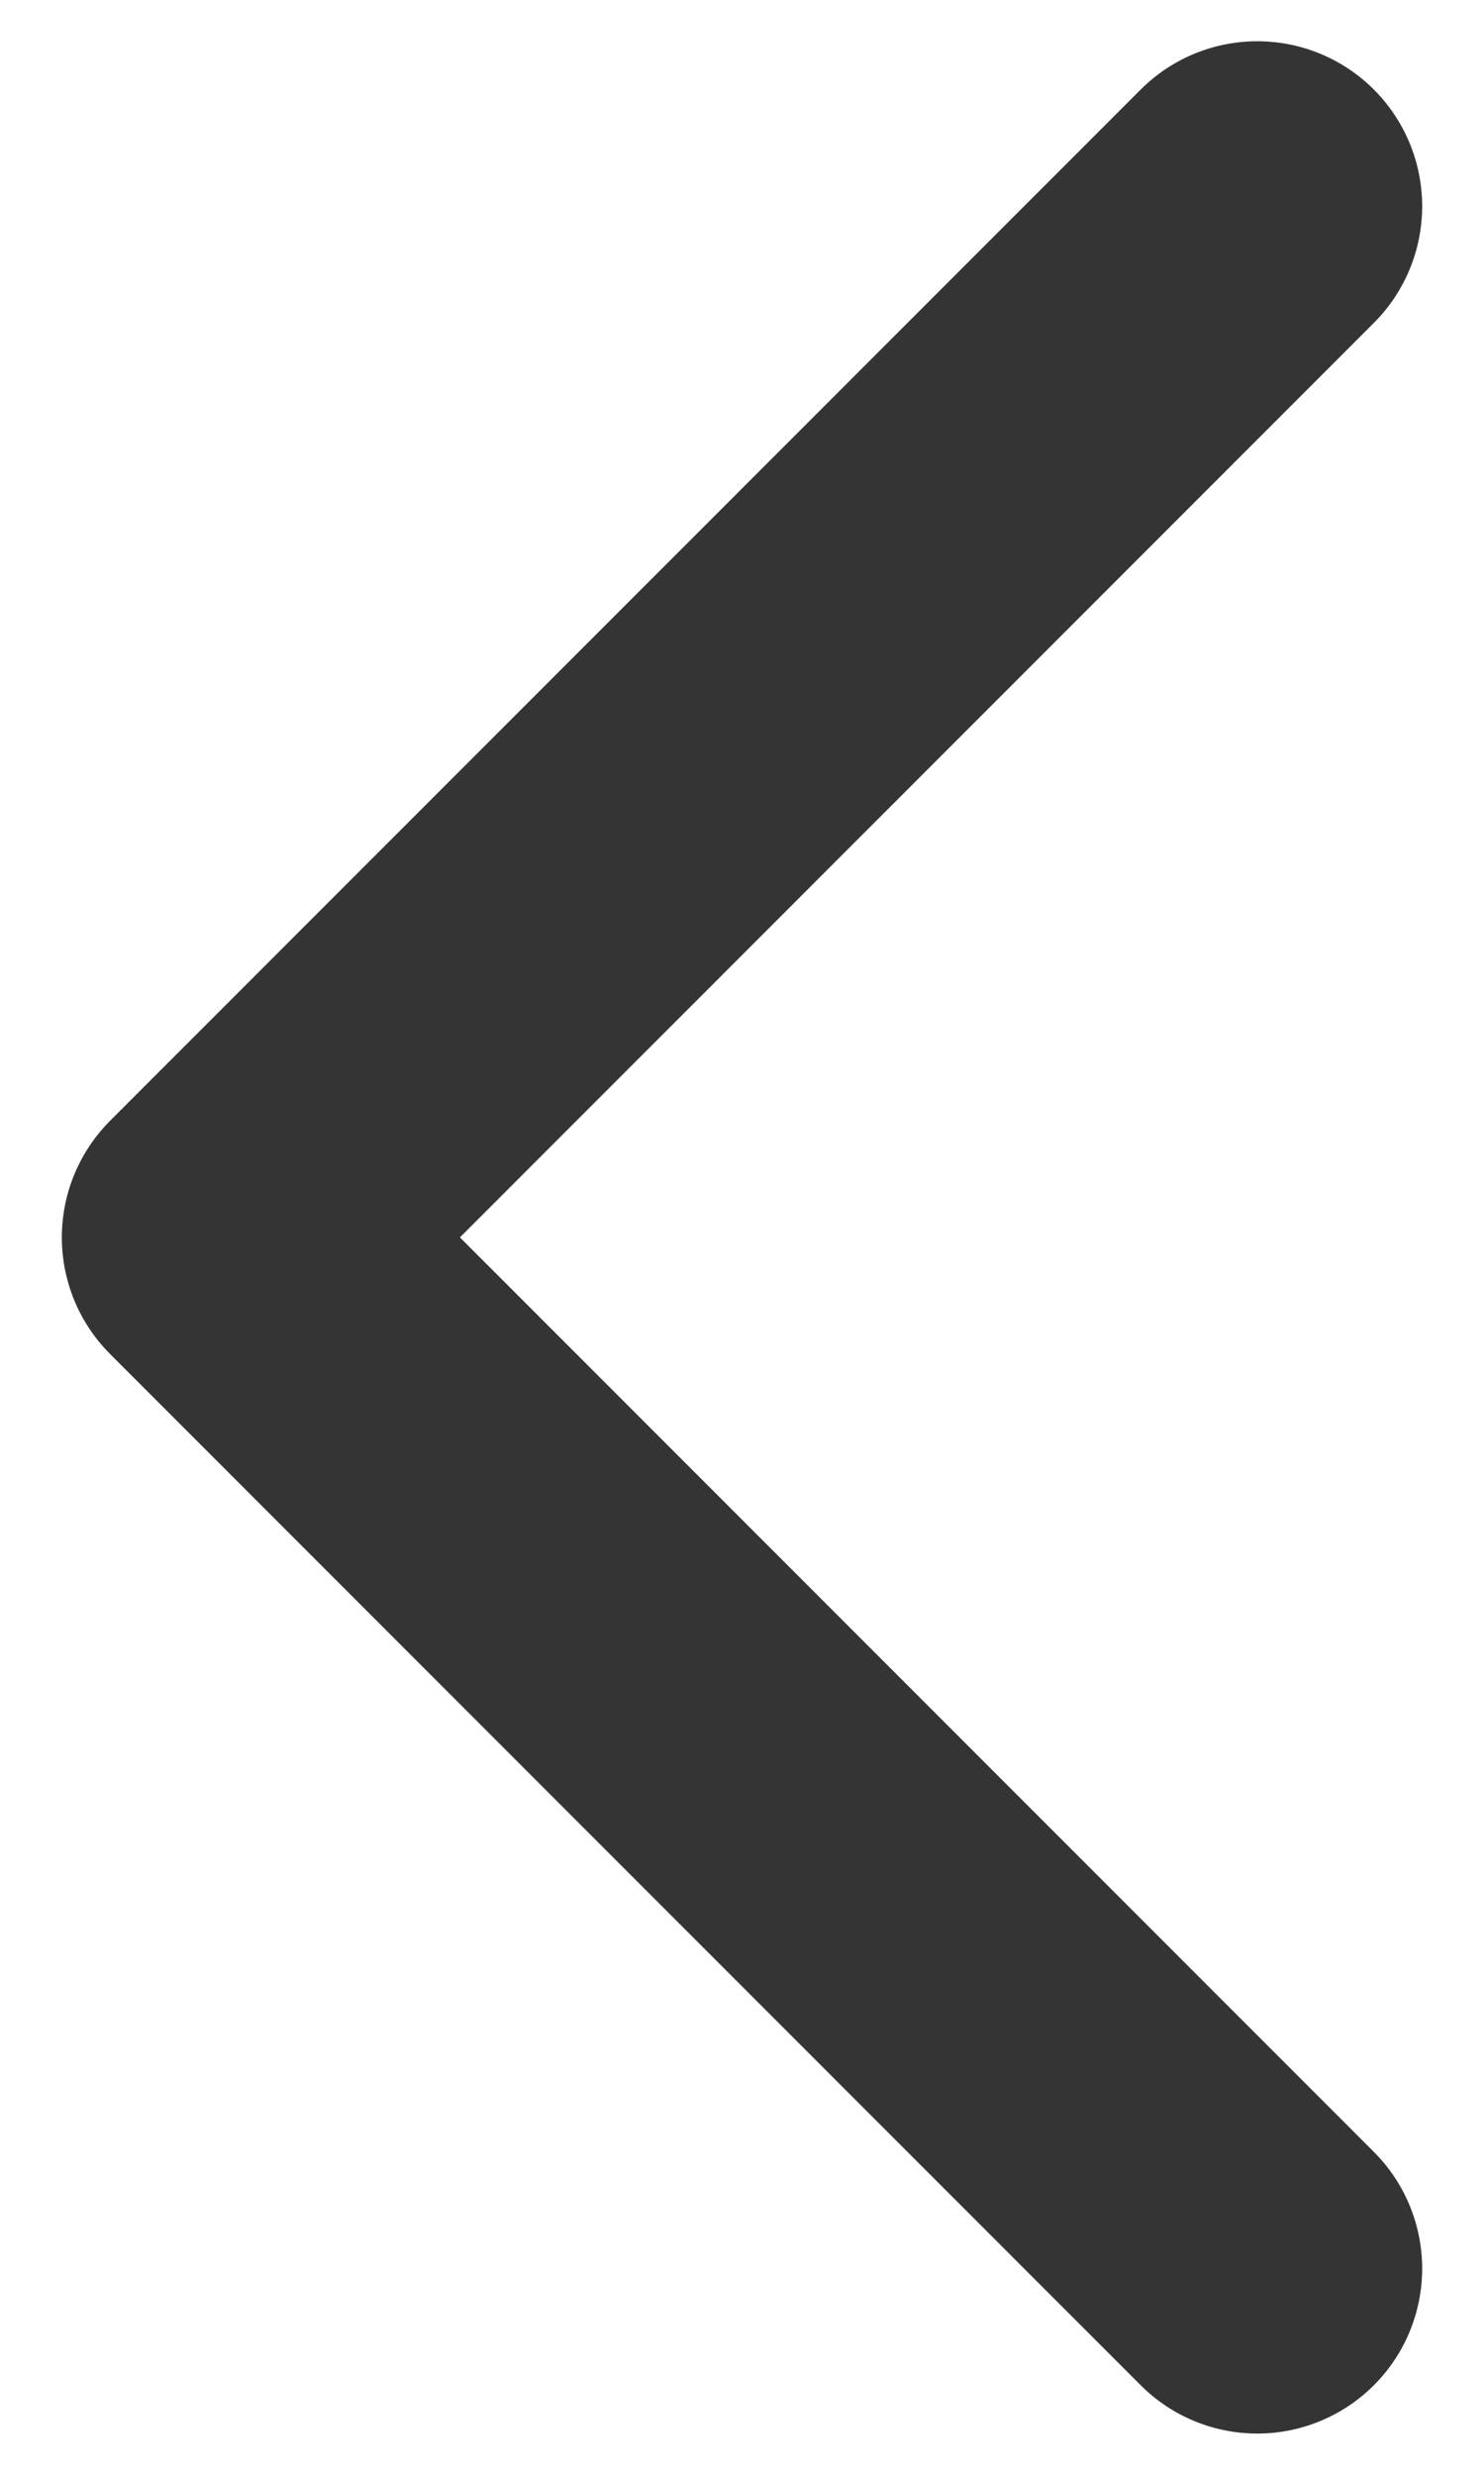 <svg width="18" height="30" viewBox="0 0 18 30" fill="none" xmlns="http://www.w3.org/2000/svg">
<path d="M15.25 27.5L2.75 15L15.25 2.5" stroke="#343434" stroke-width="4" stroke-linecap="round" stroke-linejoin="round"/>
</svg>
